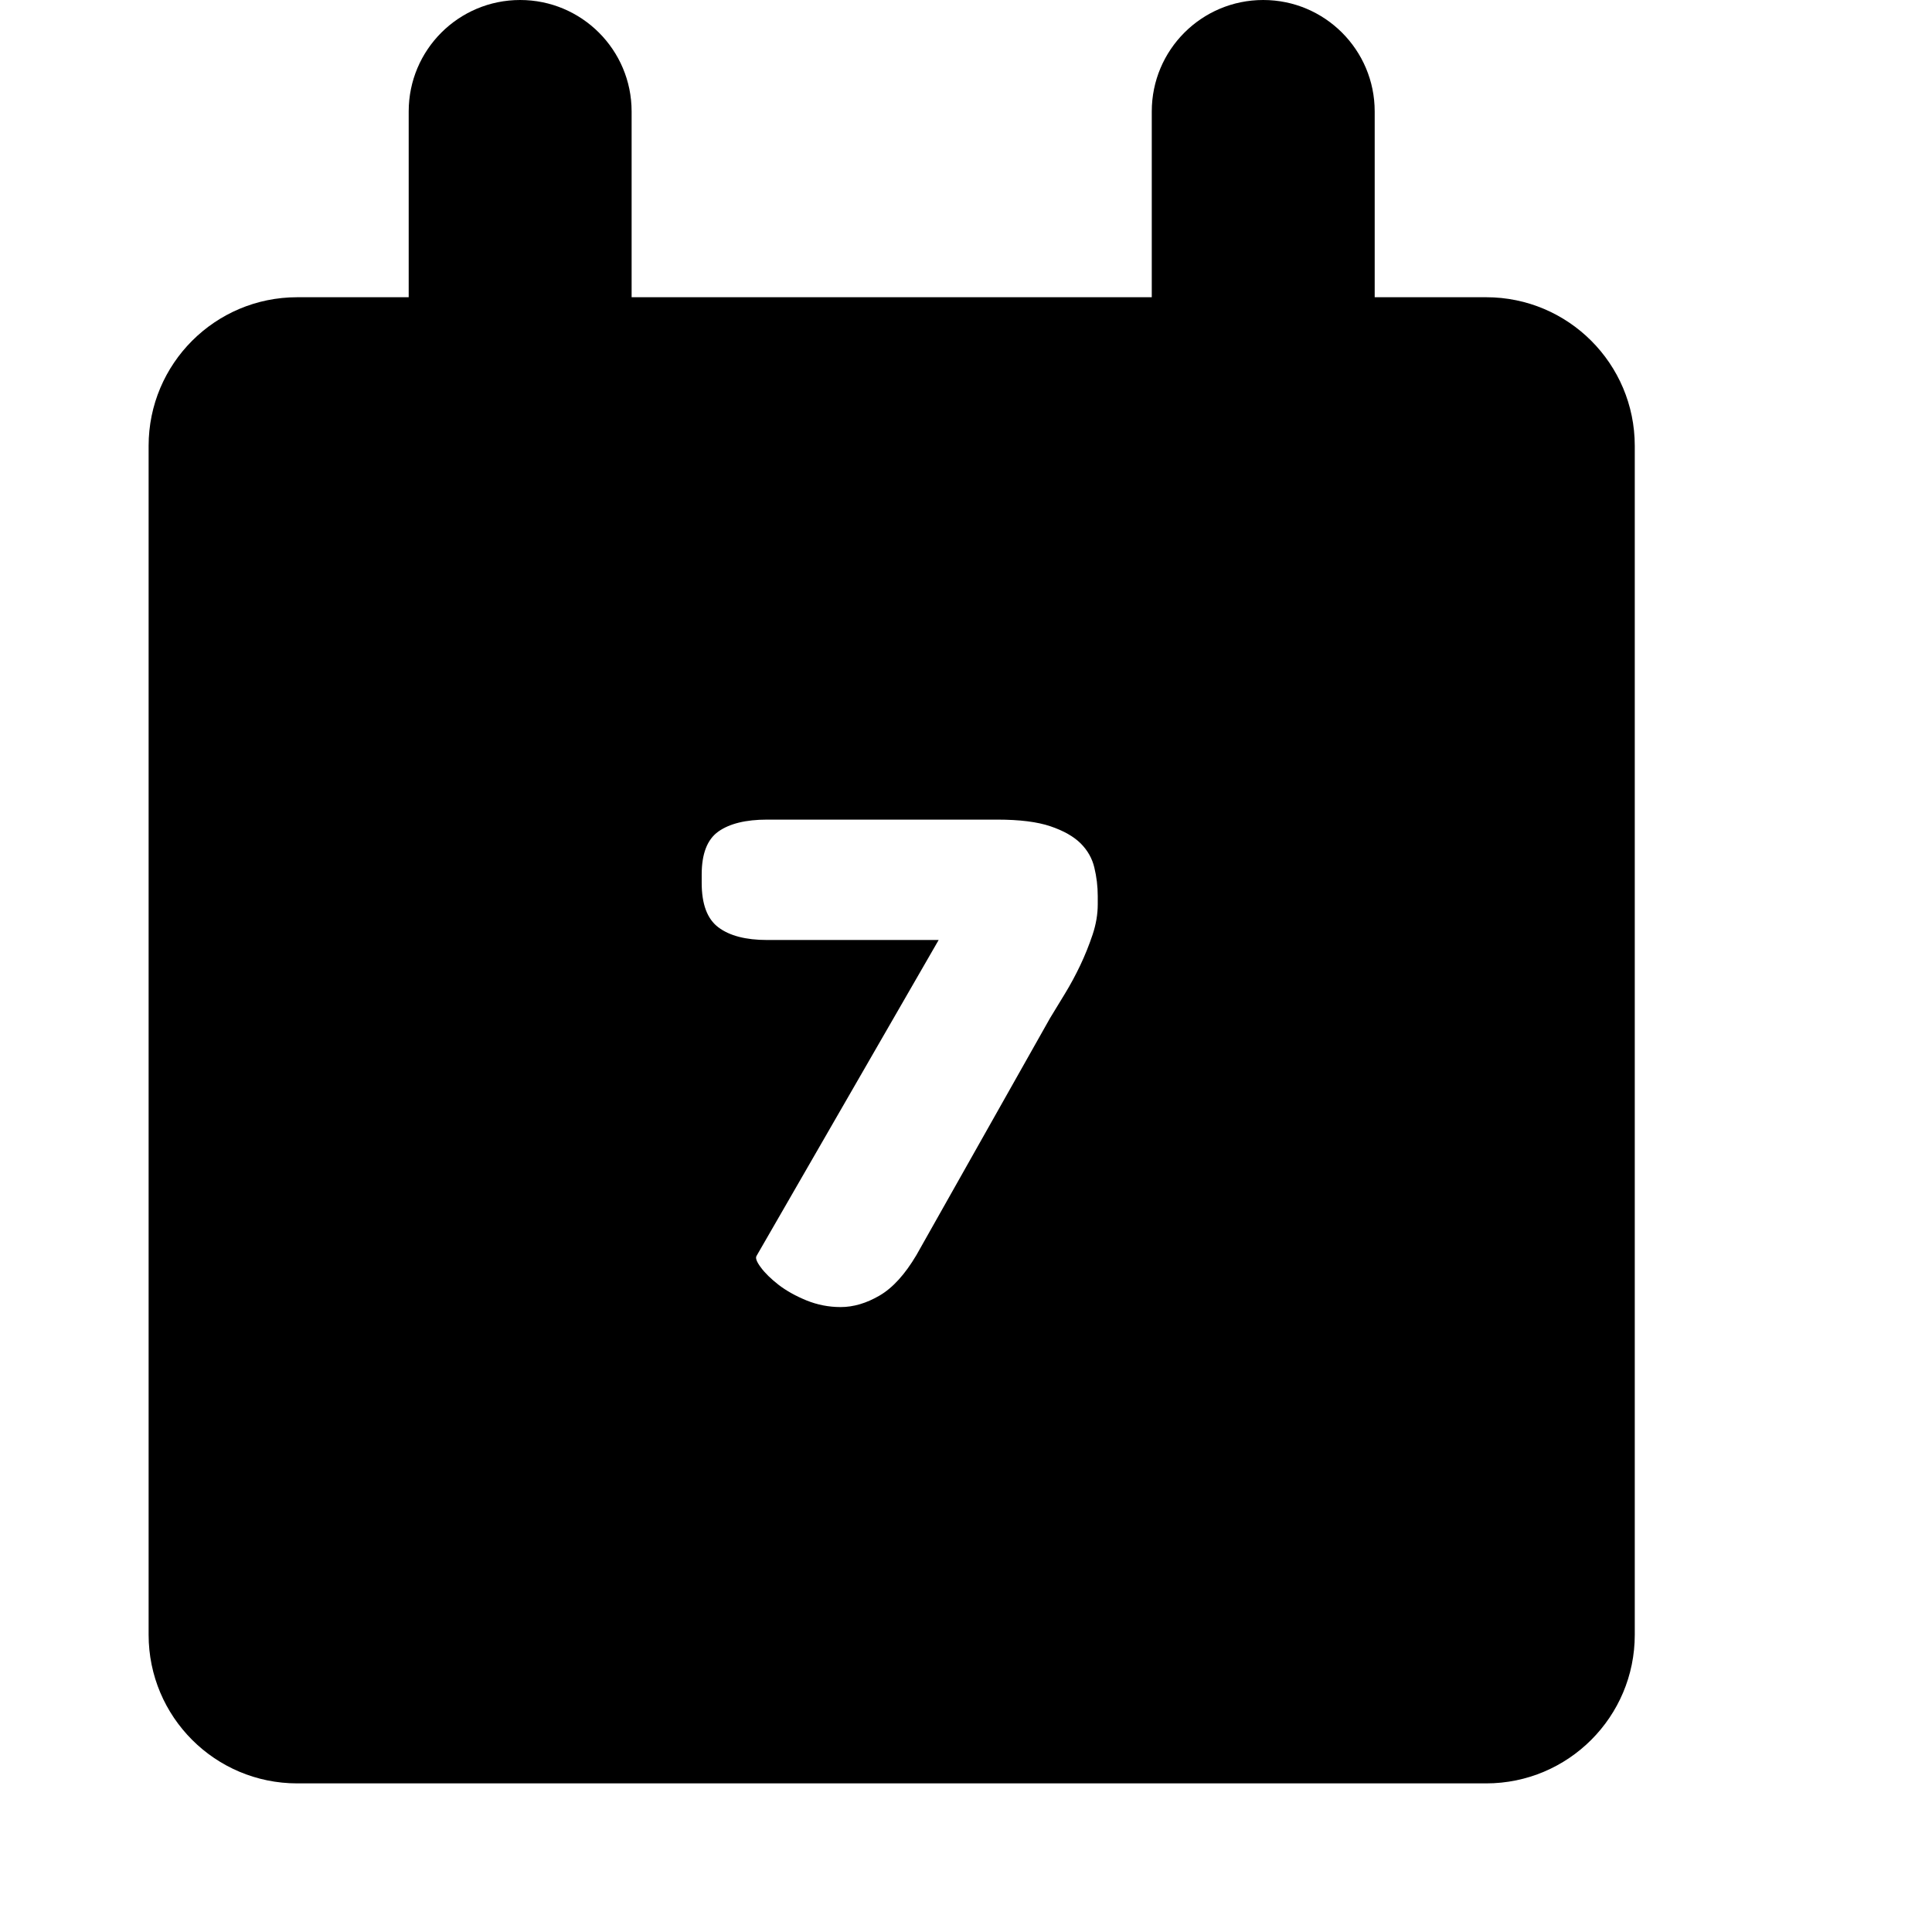 <svg viewBox="0 0 2080 2080" version="1.1" xmlns="http://www.w3.org/2000/svg" height="26pt" width="26pt">
    <path d="M1181.84 973.6c0 10.64-1.84 21.6-5.6 32.8-3.76 11.2-8.16 22.16-13.2 32.8-5.12 10.72-10.56 20.8-16.4 30.4-5.92 9.6-11.2 18.4-16.08 26.4l-143.92 255.2c-12.32 20.8-25.52 35.36-39.68 43.6-14.08 8.24-28.08 12.4-41.92 12.4-12.8 0-25.04-2.4-36.88-7.2-11.68-4.8-21.68-10.4-30-16.8-8.16-6.4-14.64-12.64-19.12-18.8-4.56-6.08-6-10.24-4.48-12.4l196-340H825.84c-22.96 0-40.4-4.56-52.4-13.6-12.08-9.04-18-25.04-18-48v-8.8c0-22.4 5.92-37.84 18-46.4 12-8.48 29.44-12.8 52.4-12.8h247.92c24 0 43.12 2.4 57.2 7.2 14.16 4.8 24.96 10.96 32.48 18.4 7.44 7.44 12.4 16.16 14.72 26 2.4 9.84 3.68 20.16 3.68 30.8v8.8zM1600 320h-120V120c0-66.32-53.76-120-120-120-66.32 0-120 53.68-120 120v200H680V120C680 53.68 626.24 0 560 0c-66.32 0-120 53.68-120 120v200H320c-88.4 0-160 71.6-160 160v1280c0 88.4 71.6 160 160 160h1280c88.32 0 160-71.6 160-160V480c0-88.4-71.68-160-160-160z" stroke="none" stroke-width="1" fill-rule="evenodd"/>
</svg>
